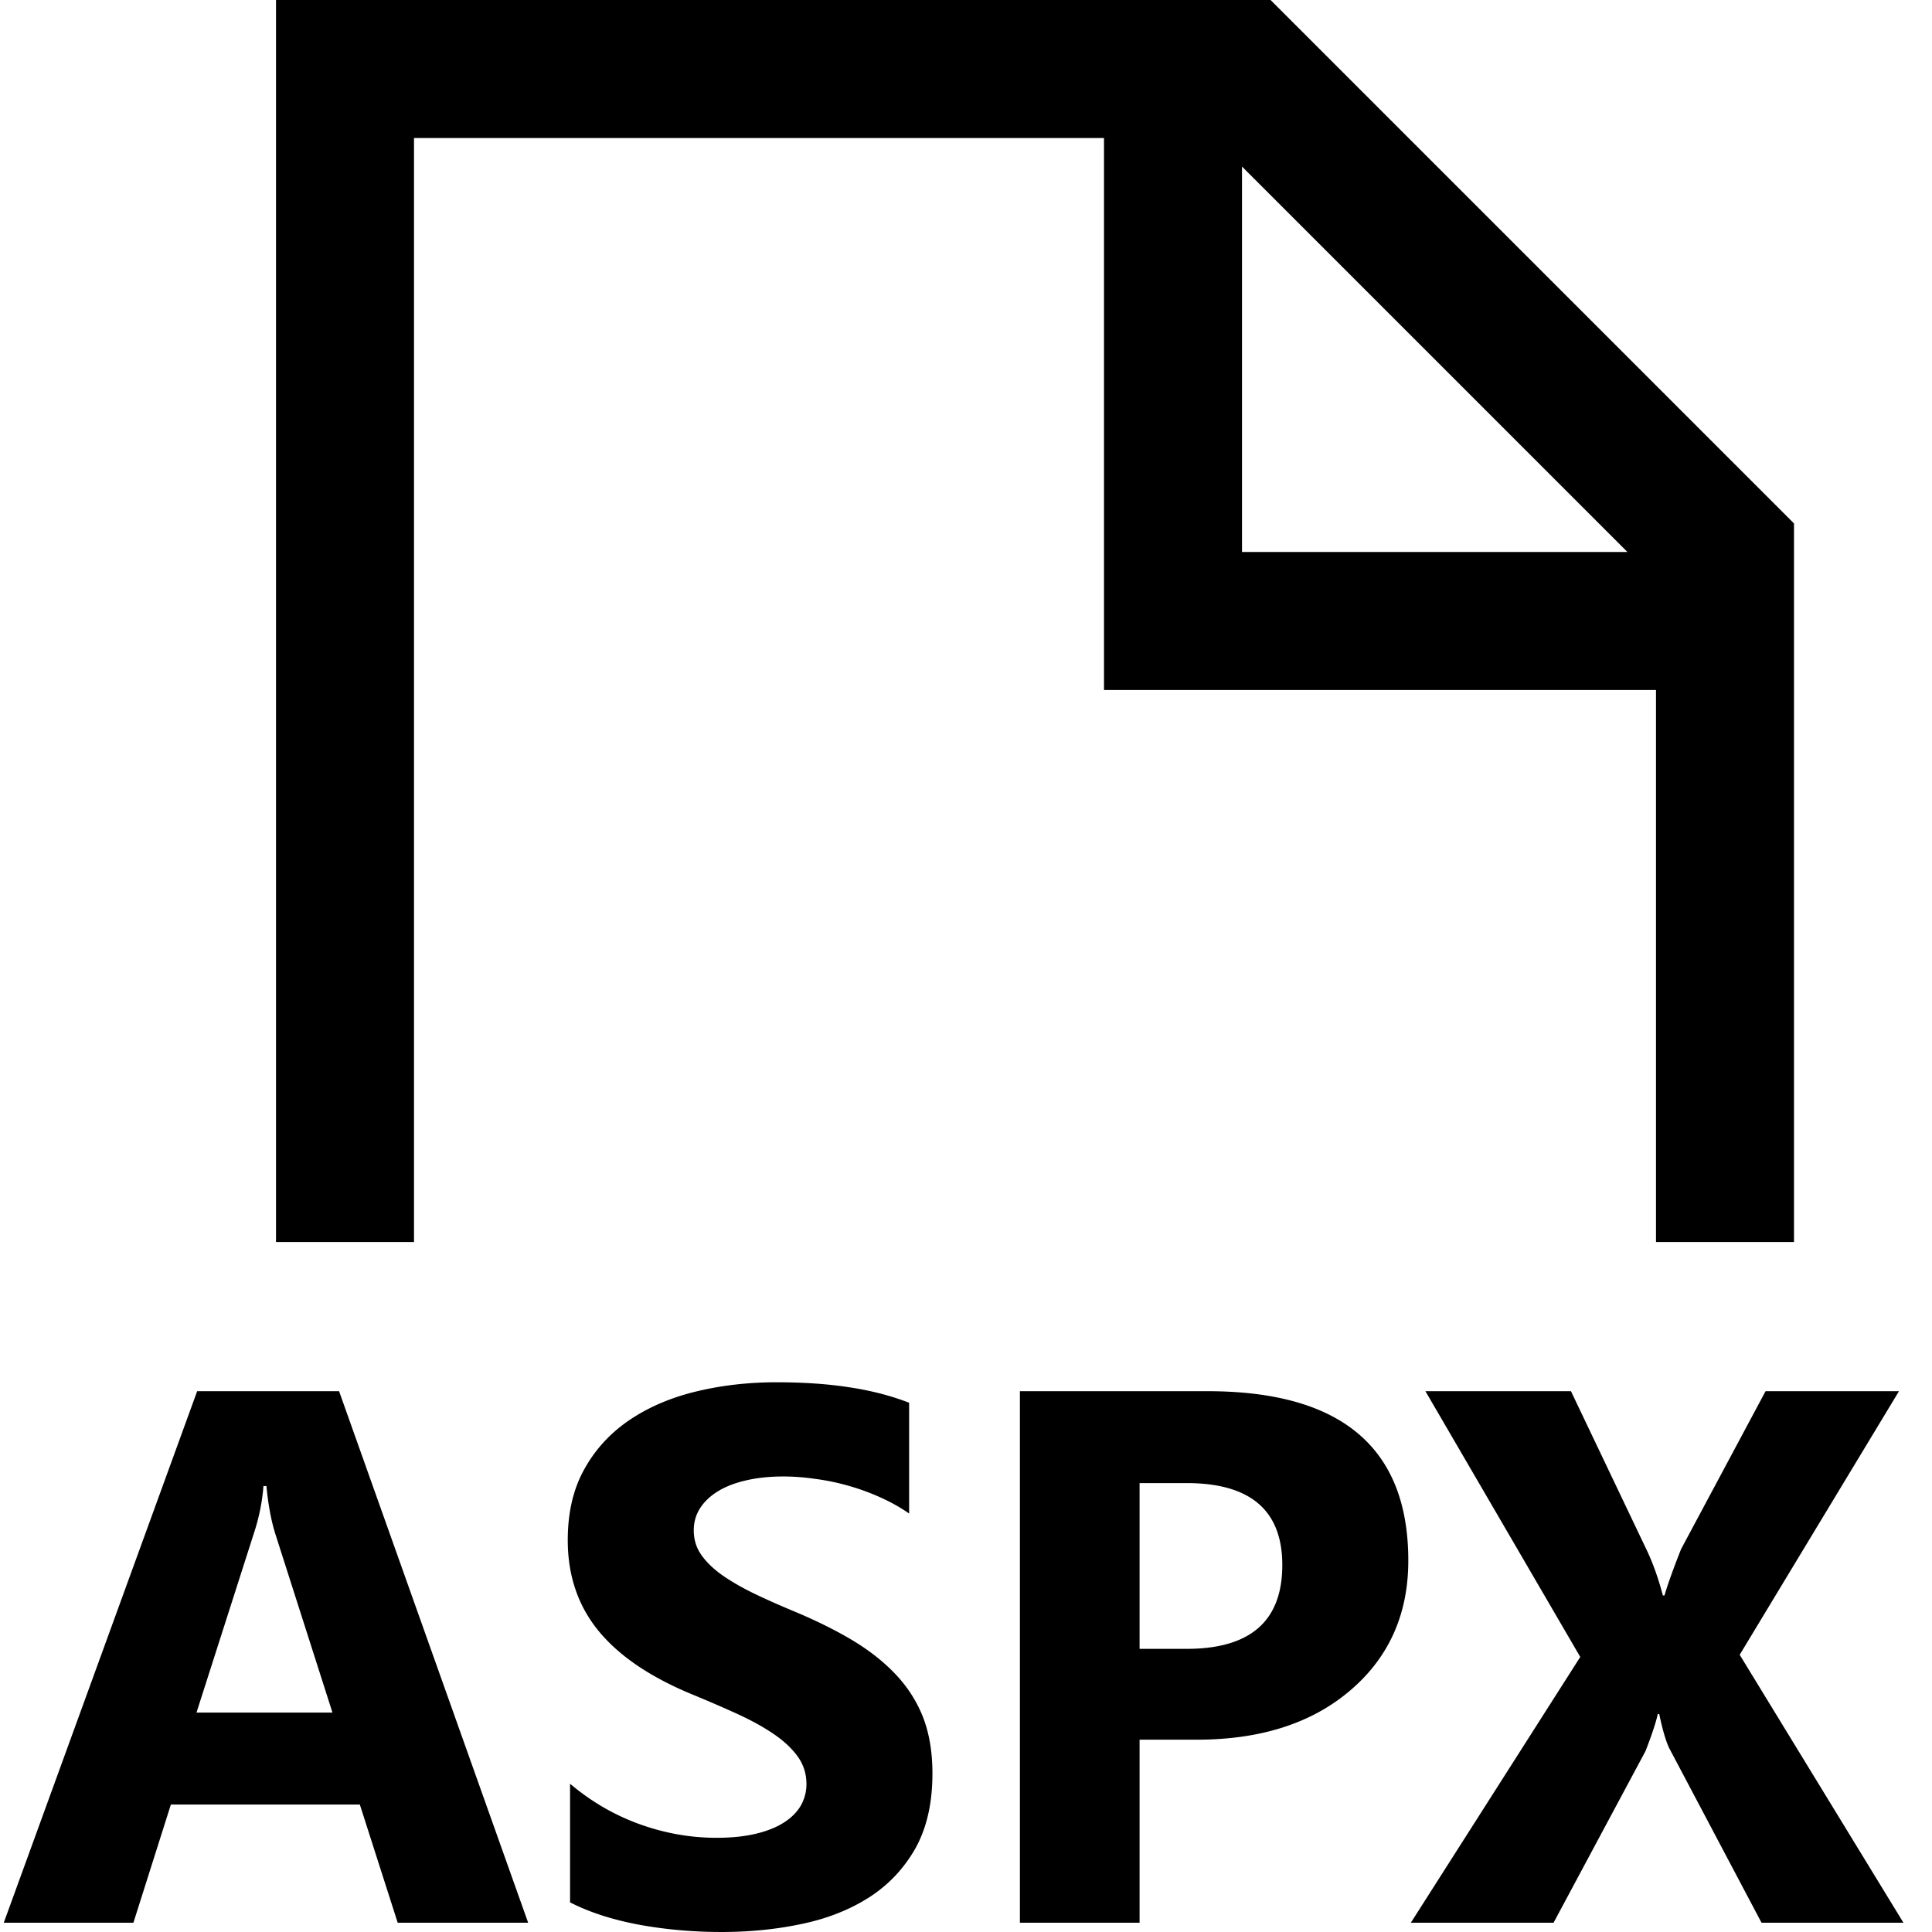 <svg xmlns="http://www.w3.org/2000/svg" viewBox="0 0 448 448"><path d="M256 160h128v128h32V121.376L294.624 0H64v288h32V32h160v128zm32-121.376L377.376 128H288V38.624zm-165.531 407.22h-30.25l-8.781-27.406H39.625l-8.688 27.406H.875l44.844-123.25h32.906l43.844 123.25zm-45.375-48.719l-13.25-41.438c-.969-3.094-1.656-6.781-2.063-11.094h-.688c-.281 3.625-1 7.219-2.156 10.75l-13.375 41.781h31.532zm55.094 44v-27.5c4.969 4.188 10.375 7.313 16.219 9.406s11.75 3.125 17.719 3.125c3.5 0 6.531-.313 9.156-.938 2.594-.625 4.781-1.5 6.531-2.625s3.031-2.438 3.906-3.938a10.112 10.112 0 0 0 1.281-4.938c0-2.438-.688-4.563-2.063-6.469-1.375-1.875-3.25-3.625-5.625-5.219-2.375-1.625-5.188-3.156-8.469-4.656s-6.781-3-10.563-4.563c-9.625-4-16.813-8.906-21.531-14.688s-7.094-12.781-7.094-20.969c0-6.406 1.281-11.938 3.875-16.531 2.563-4.625 6.094-8.406 10.531-11.406 4.438-2.969 9.563-5.156 15.406-6.563s12.031-2.125 18.563-2.125c6.438 0 12.125.406 17.063 1.188 4.969.75 9.531 1.938 13.719 3.563v25.688c-2.063-1.438-4.313-2.688-6.75-3.781s-4.938-2-7.531-2.719a51.638 51.638 0 0 0-7.688-1.563 49.543 49.543 0 0 0-7.25-.531c-3.156 0-6.031.313-8.594.906-2.594.594-4.75 1.438-6.531 2.531s-3.156 2.406-4.125 3.906c-.969 1.531-1.469 3.219-1.469 5.125 0 2.063.531 3.906 1.625 5.531s2.656 3.188 4.656 4.656c2 1.438 4.438 2.875 7.281 4.281 2.875 1.406 6.125 2.844 9.719 4.344 4.938 2.063 9.375 4.25 13.281 6.563 3.938 2.344 7.281 4.938 10.094 7.875s4.969 6.25 6.469 10c1.469 3.75 2.219 8.125 2.219 13.125 0 6.875-1.313 12.625-3.906 17.313-2.625 4.656-6.156 8.438-10.625 11.344-4.469 2.875-9.656 4.969-15.594 6.219-5.938 1.281-12.188 1.906-18.781 1.906-6.75 0-13.188-.594-19.281-1.719-6.093-1.154-11.406-2.873-15.843-5.154zm132.062-37.719v42.438H236.5v-123.25h43.469c31.063 0 46.594 13.094 46.594 39.281 0 12.375-4.469 22.406-13.375 30.031-8.906 7.656-20.813 11.5-35.688 11.5h-13.25zm0-59.5v38.438h10.906c14.813 0 22.188-6.469 22.188-19.438 0-12.656-7.375-19-22.188-19H264.25zm177.125 101.938h-32.906l-21.219-40.125c-.813-1.5-1.656-4.25-2.5-8.25h-.344c-.406 1.875-1.344 4.75-2.844 8.594l-21.313 39.781h-33.094l39.281-61.625-35.906-61.625h33.75l17.625 36.969c1.375 2.906 2.625 6.375 3.688 10.406h.375c.688-2.406 1.969-6 3.844-10.75l19.594-36.625h30.938l-36.938 61.125 37.969 62.125z"/></svg>